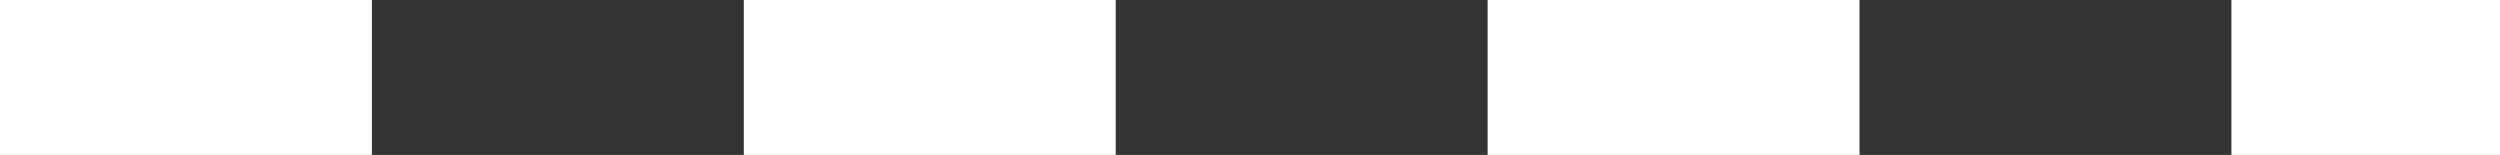 <svg version="1.1" id="图层_1" x="0px" y="0px" width="80.666px" height="5px" viewBox="0 0 80.666 5" enable-background="new 0 0 80.666 5" xml:space="preserve" xmlns="http://www.w3.org/2000/svg" xmlns:xlink="http://www.w3.org/1999/xlink" xmlns:xml="http://www.w3.org/XML/1998/namespace">
  <rect x="0" y="0" width="80.666" height="5" fill="#333333" stroke="none"/>
  <path fill="#FFFFFF" d="M80.666,5H72V0h8.666V5z M60,5H48V0h12V5z M36,5H24V0h12V5z M12,5H0V0h12V5z" class="color c1"/>
</svg>